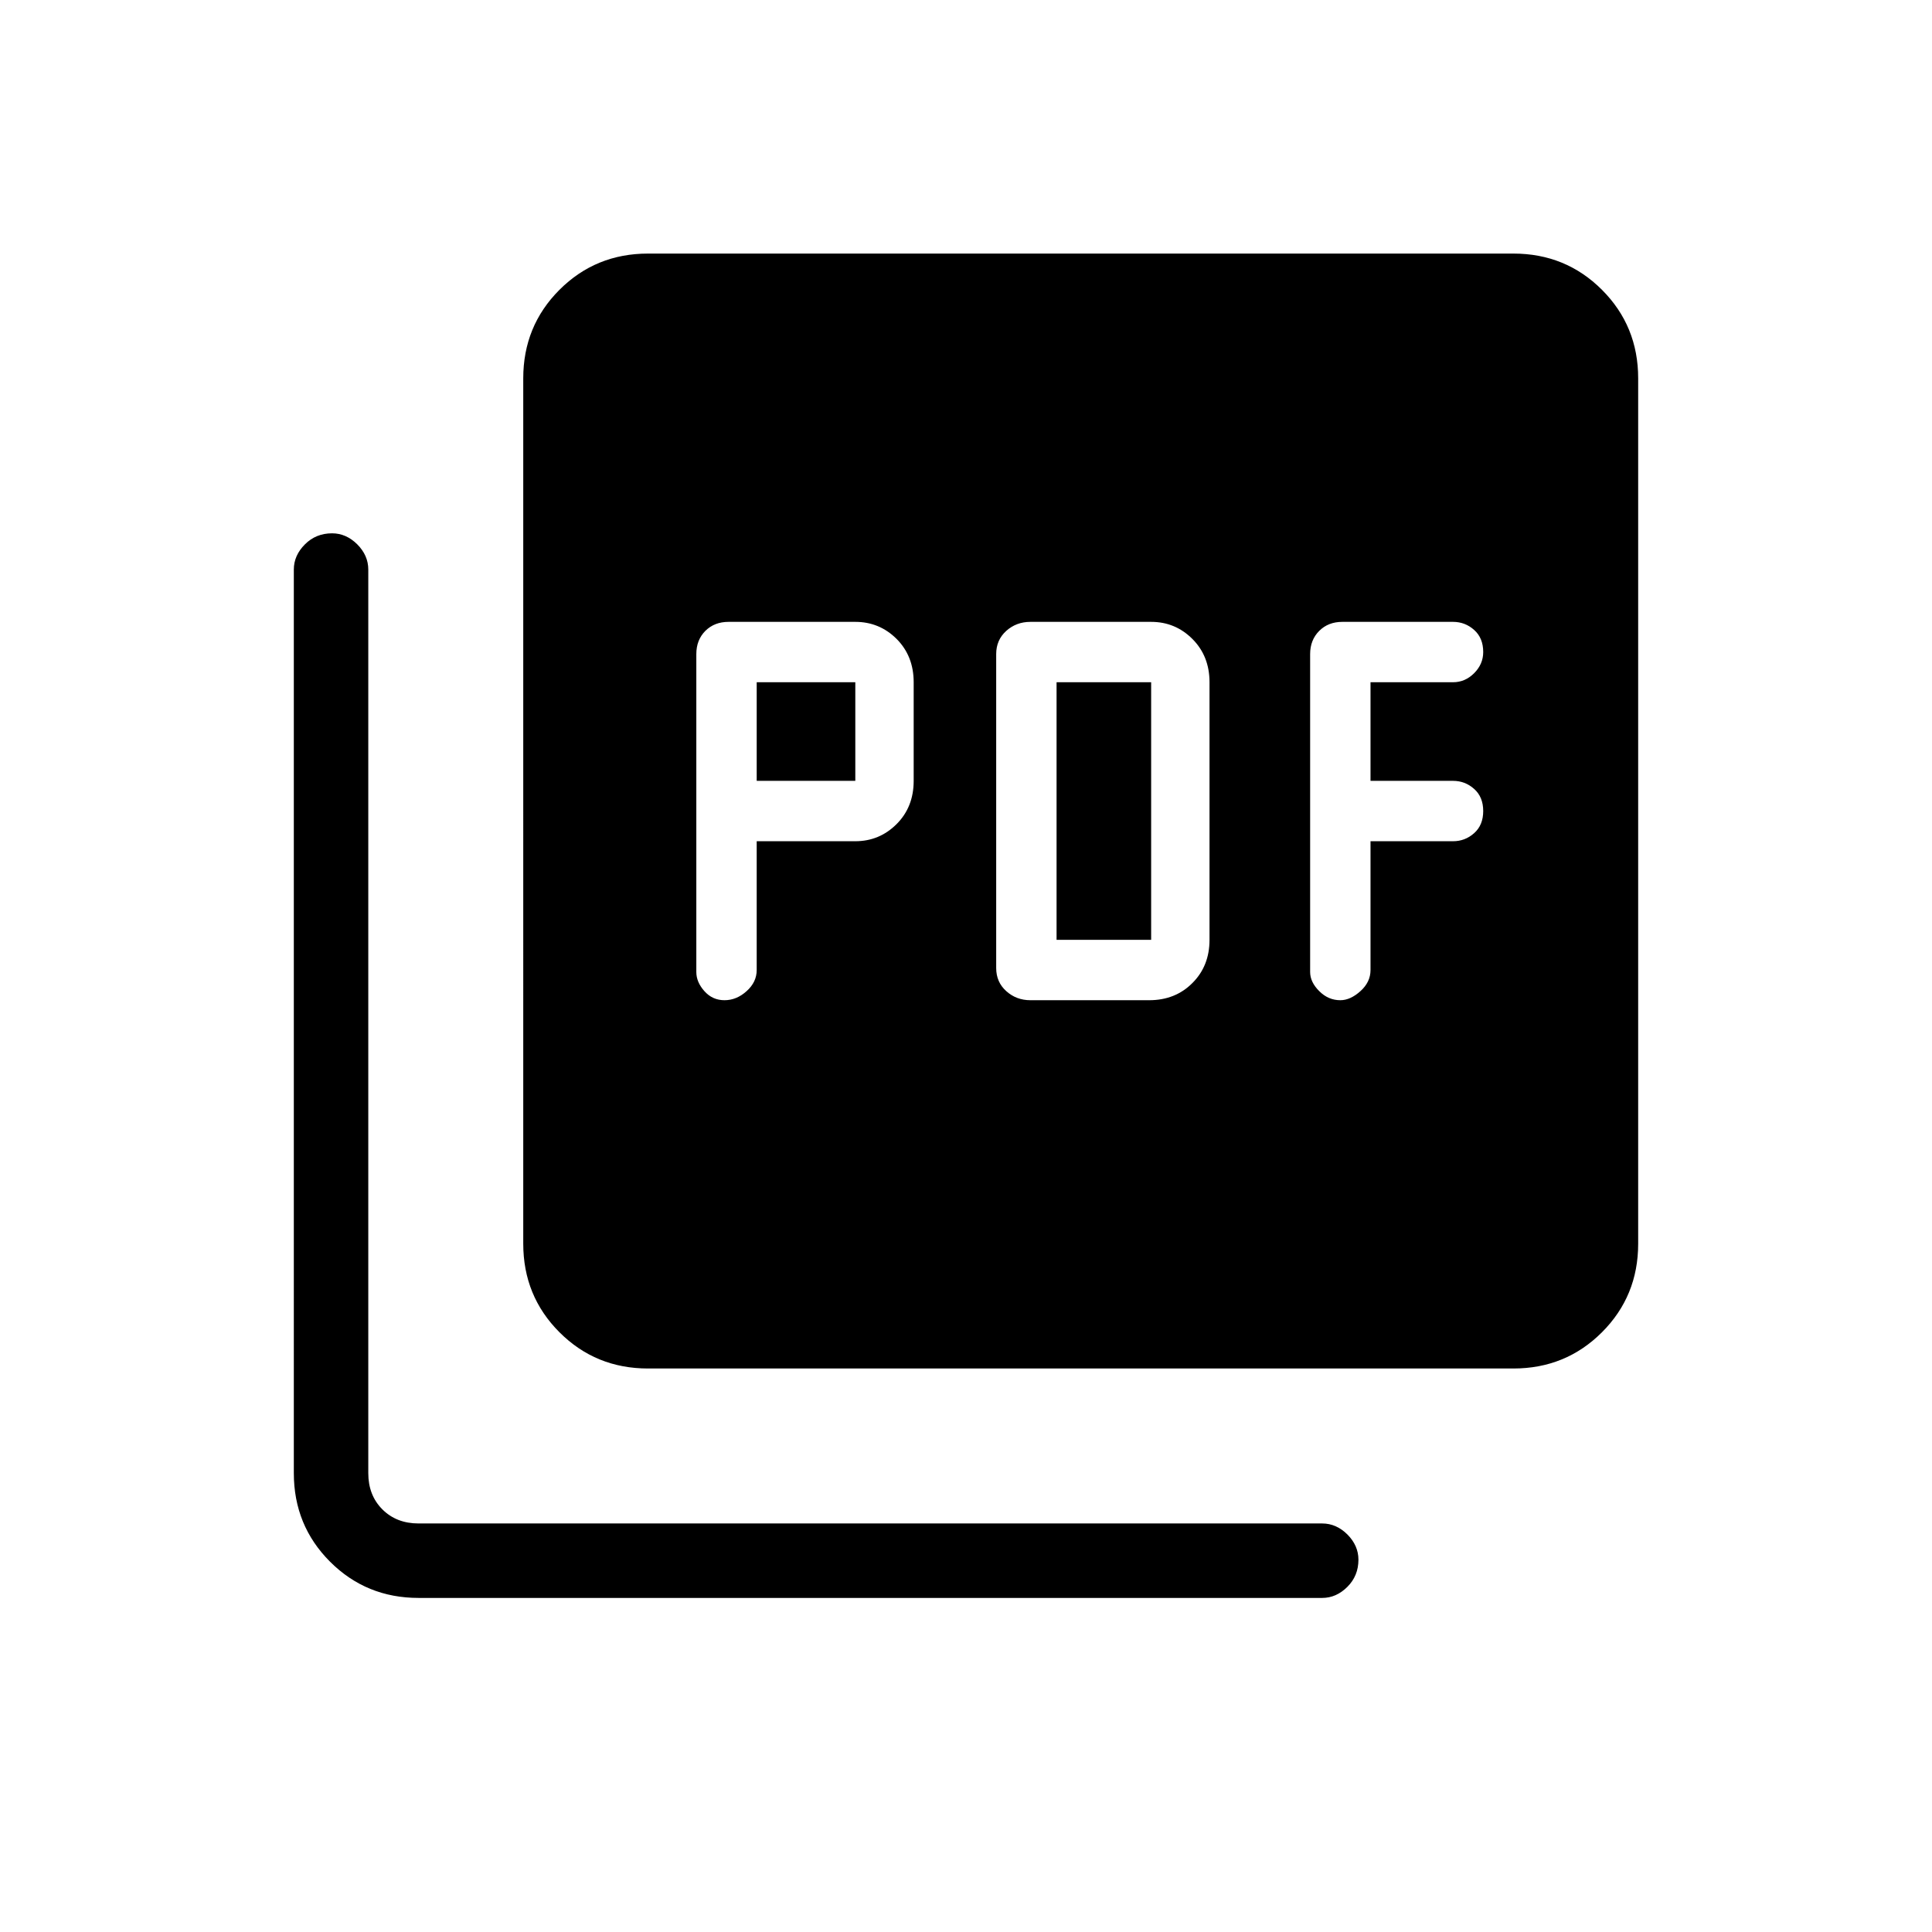 <svg xmlns="http://www.w3.org/2000/svg" height="24" width="24"><path d="M9.4 10.45h1.225q.3 0 .513-.213.212-.212.212-.537V8.475q0-.325-.212-.538-.213-.212-.513-.212H9.05q-.175 0-.288.112-.112.113-.112.288v3.95q0 .125.1.237.1.113.25.113t.275-.113q.125-.112.125-.262Zm0-.75V8.475h1.225V9.7Zm4.875 2.725q.325 0 .537-.213.213-.212.213-.537v-3.2q0-.325-.213-.538-.212-.212-.512-.212h-1.5q-.175 0-.3.112-.125.113-.125.288v3.9q0 .175.125.287.125.113.3.113Zm-1.15-.75v-3.2H14.3v3.2Zm3.9-1.225h1.025q.15 0 .262-.1.113-.1.113-.275 0-.175-.113-.275-.112-.1-.262-.1h-1.025V8.475h1.025q.15 0 .262-.112.113-.113.113-.263 0-.175-.113-.275-.112-.1-.262-.1h-1.375q-.175 0-.287.112-.113.113-.113.288v3.95q0 .125.113.237.112.113.262.113.125 0 .25-.113.125-.112.125-.262ZM8.05 17q-.65 0-1.1-.45-.45-.45-.45-1.1V4.7q0-.65.45-1.1.45-.45 1.1-.45H18.8q.65 0 1.1.45.45.45.45 1.1v10.75q0 .65-.45 1.1-.45.45-1.1.45ZM5.2 19.85q-.65 0-1.1-.45-.45-.45-.45-1.1V7.075q0-.175.138-.313.137-.137.337-.137.175 0 .313.137.137.138.137.313V18.3q0 .275.175.45t.45.175h11.225q.175 0 .313.137.137.138.137.313 0 .2-.137.337-.138.138-.313.138Z"/></svg>